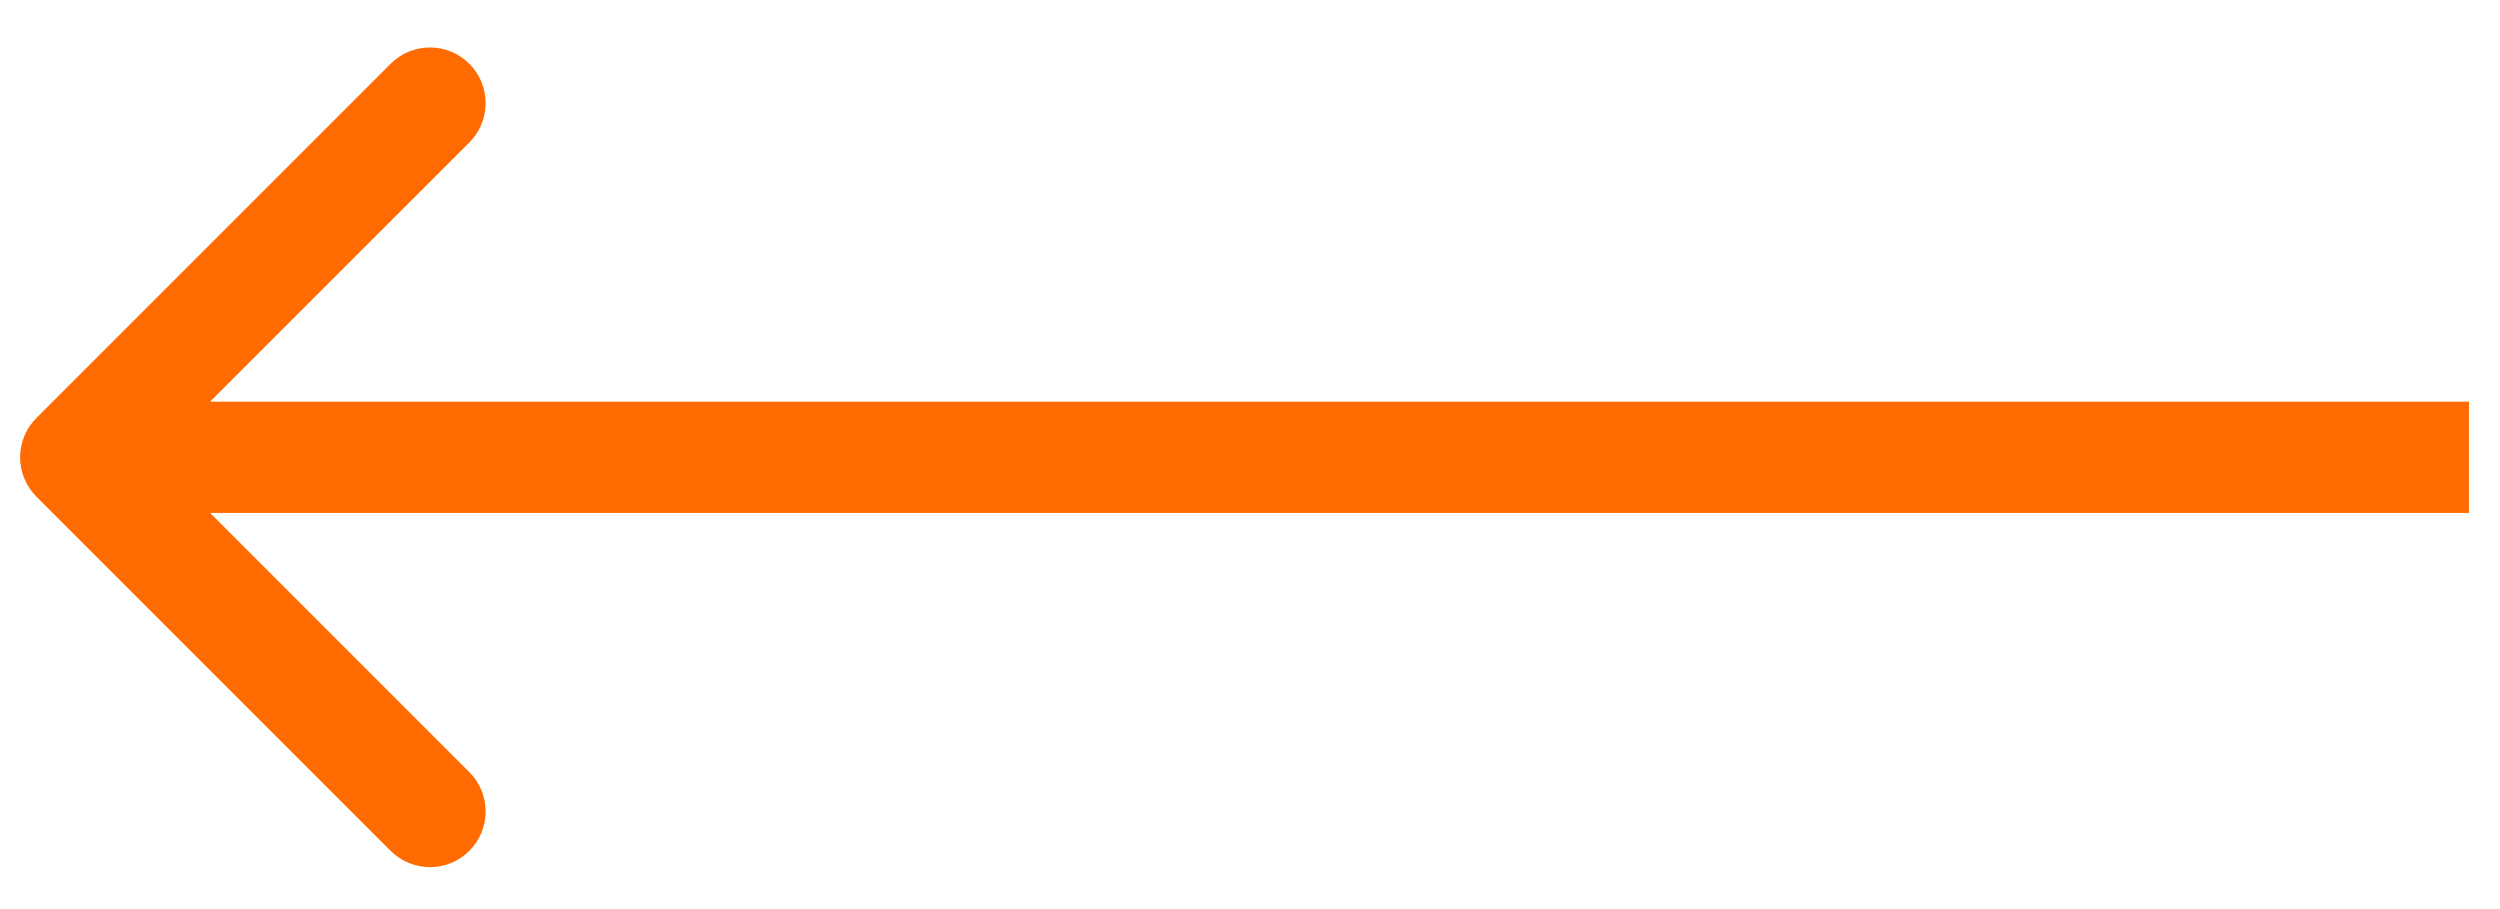 <svg width="33" height="12" viewBox="0 0 33 12" fill="none" xmlns="http://www.w3.org/2000/svg">
<path d="M0.481 5.517C0.194 5.804 0.194 6.269 0.481 6.556L5.156 11.231C5.443 11.518 5.908 11.518 6.195 11.231C6.482 10.944 6.482 10.479 6.195 10.192L2.039 6.036L6.195 1.881C6.482 1.594 6.482 1.128 6.195 0.842C5.908 0.555 5.443 0.555 5.156 0.842L0.481 5.517ZM1 6.771H32.59V5.302H1V6.771Z" fill="#FF6B00"/>
</svg>
